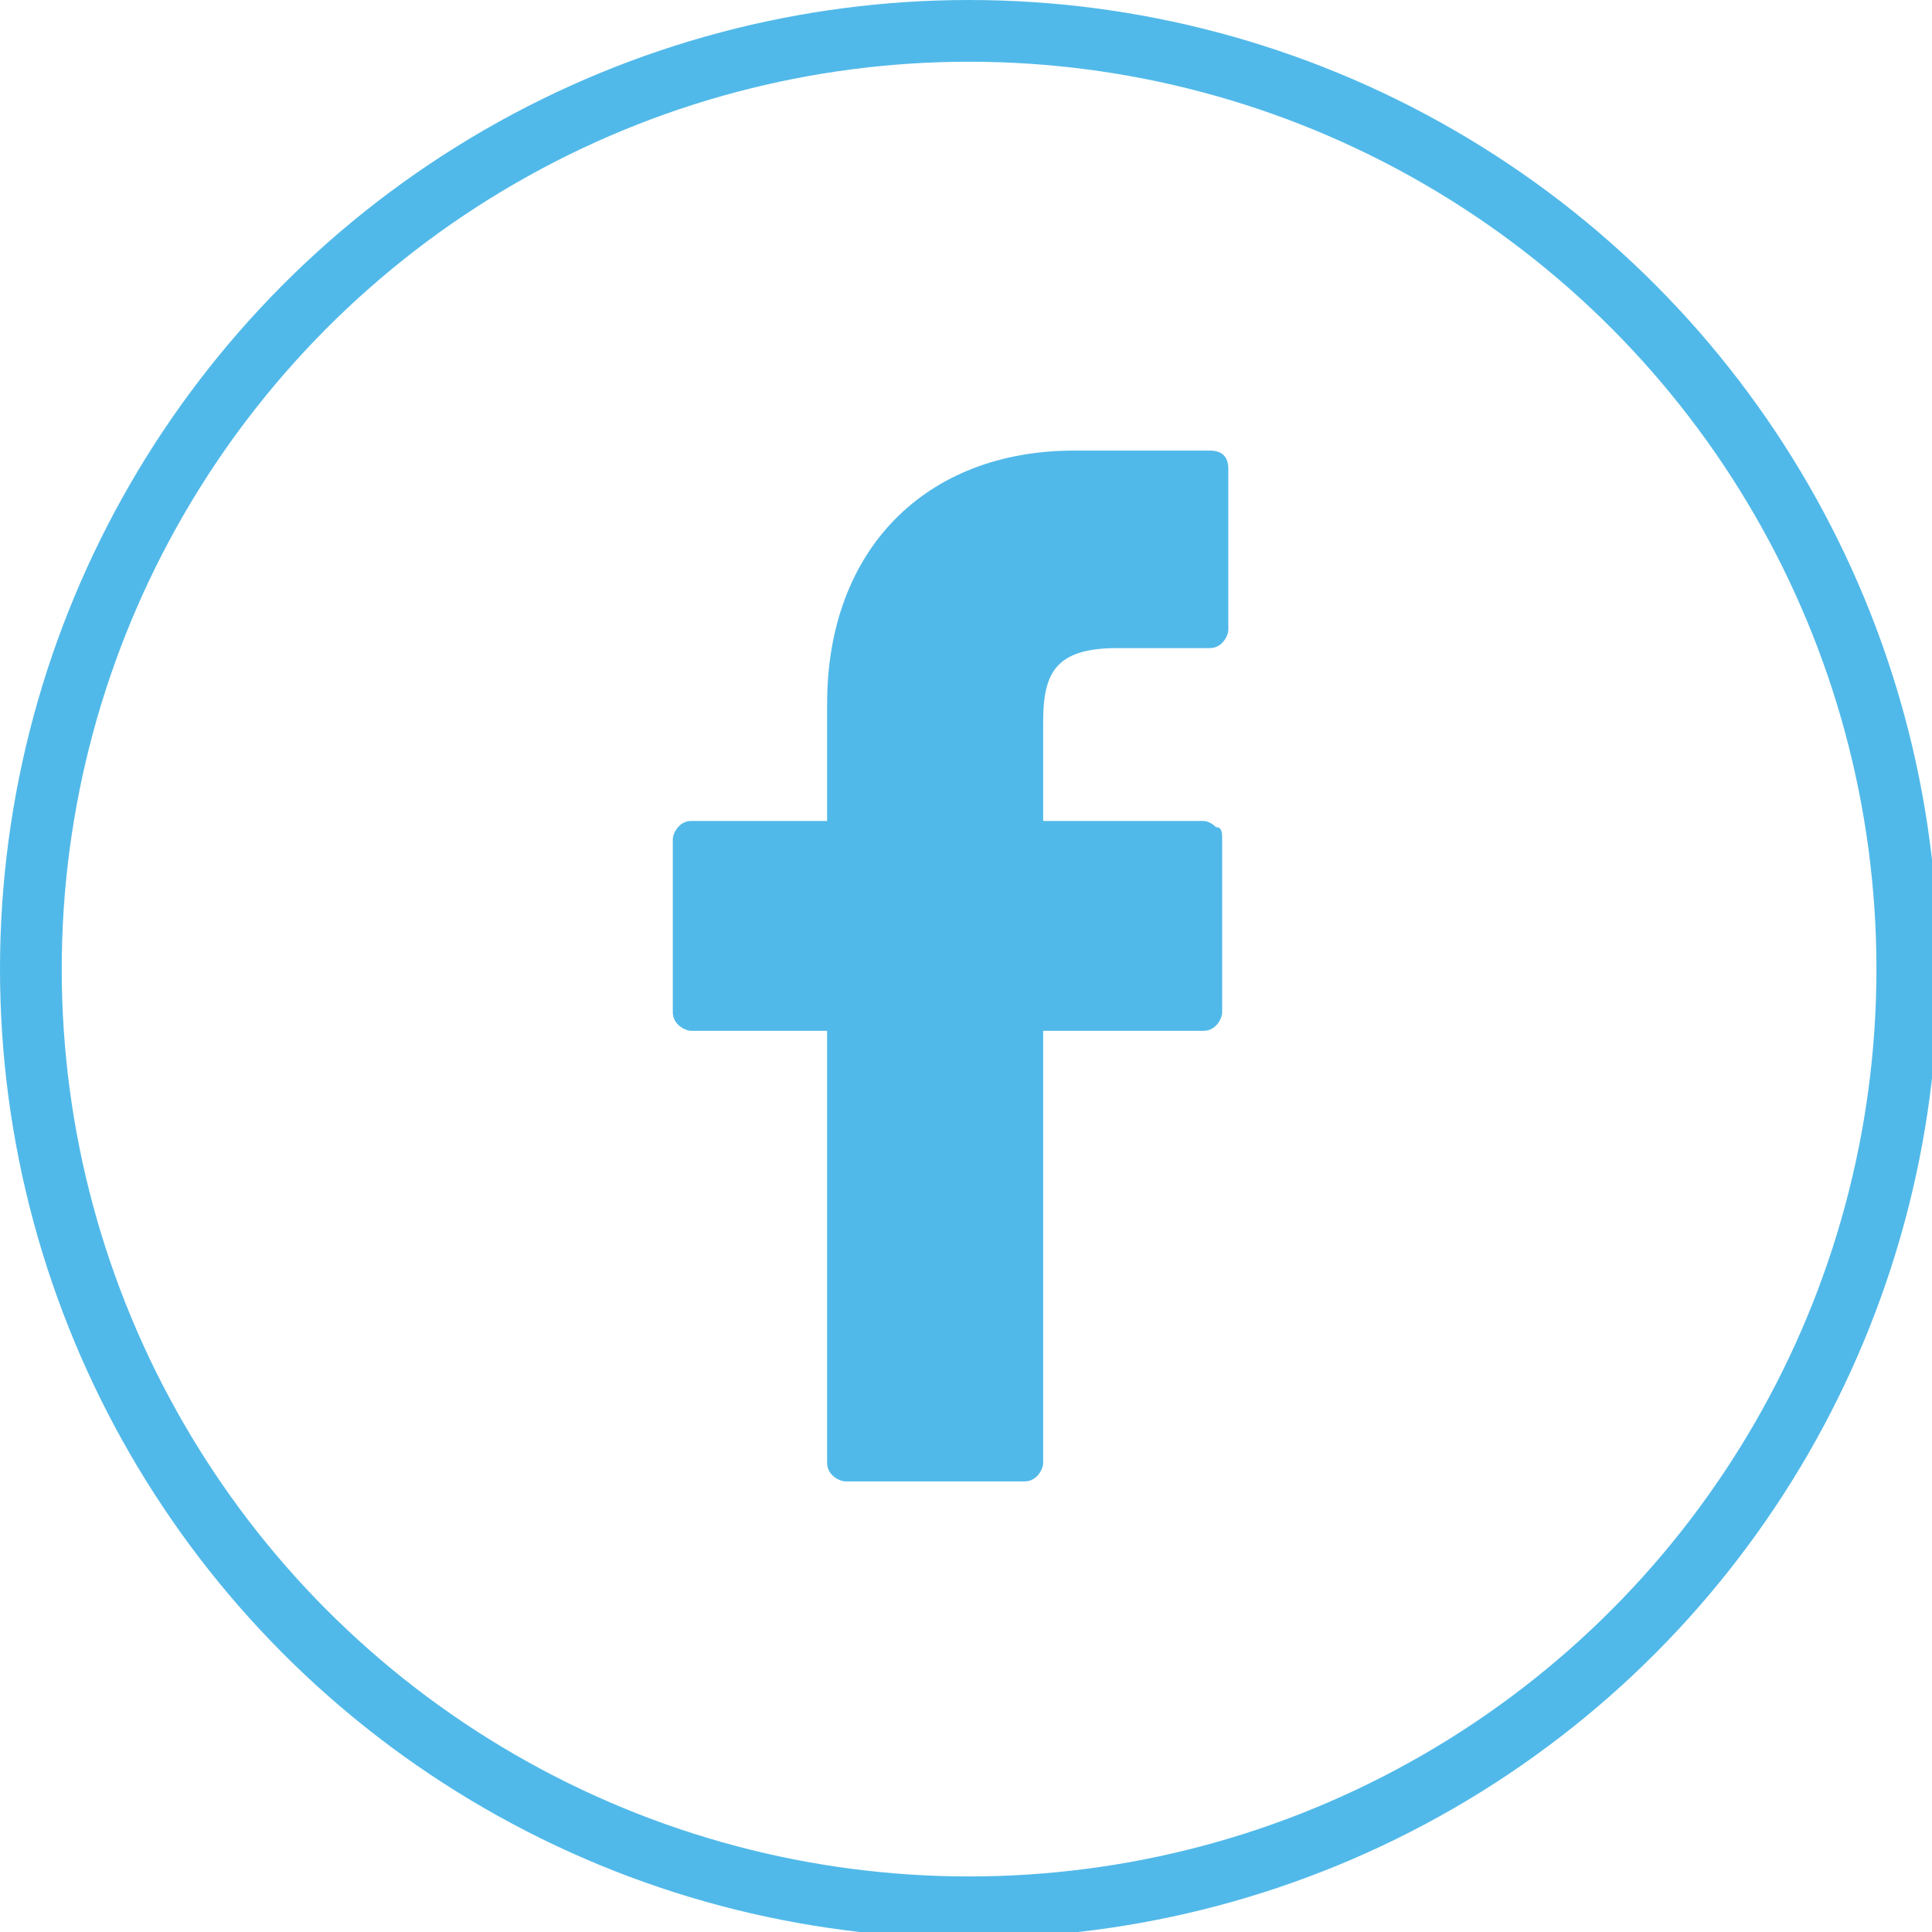 <svg id="Layer_1" xmlns="http://www.w3.org/2000/svg" viewBox="0 0 31.3 31.3"><style>.st0{fill:none;stroke:#51b9e9;stroke-miterlimit:10}.st1{fill:#51b9e9}</style><circle class="st0" cx="15.7" cy="15.7" r="15.2"/><path class="st1" d="M19.6 7.3h-2.2c-2.4 0-4 1.6-4 4.1v1.9h-2.2c-.2 0-.3.2-.3.3v2.8c0 .2.2.3.3.3h2.2v7c0 .2.2.3.3.3h2.9c.2 0 .3-.2.3-.3v-7h2.6c.2 0 .3-.2.3-.3v-2.8c0-.1 0-.2-.1-.2-.1-.1-.2-.1-.2-.1h-2.6v-1.6c0-.8.2-1.2 1.2-1.2h1.5c.2 0 .3-.2.3-.3V7.6c0-.2-.1-.3-.3-.3zm0 0"/></svg>